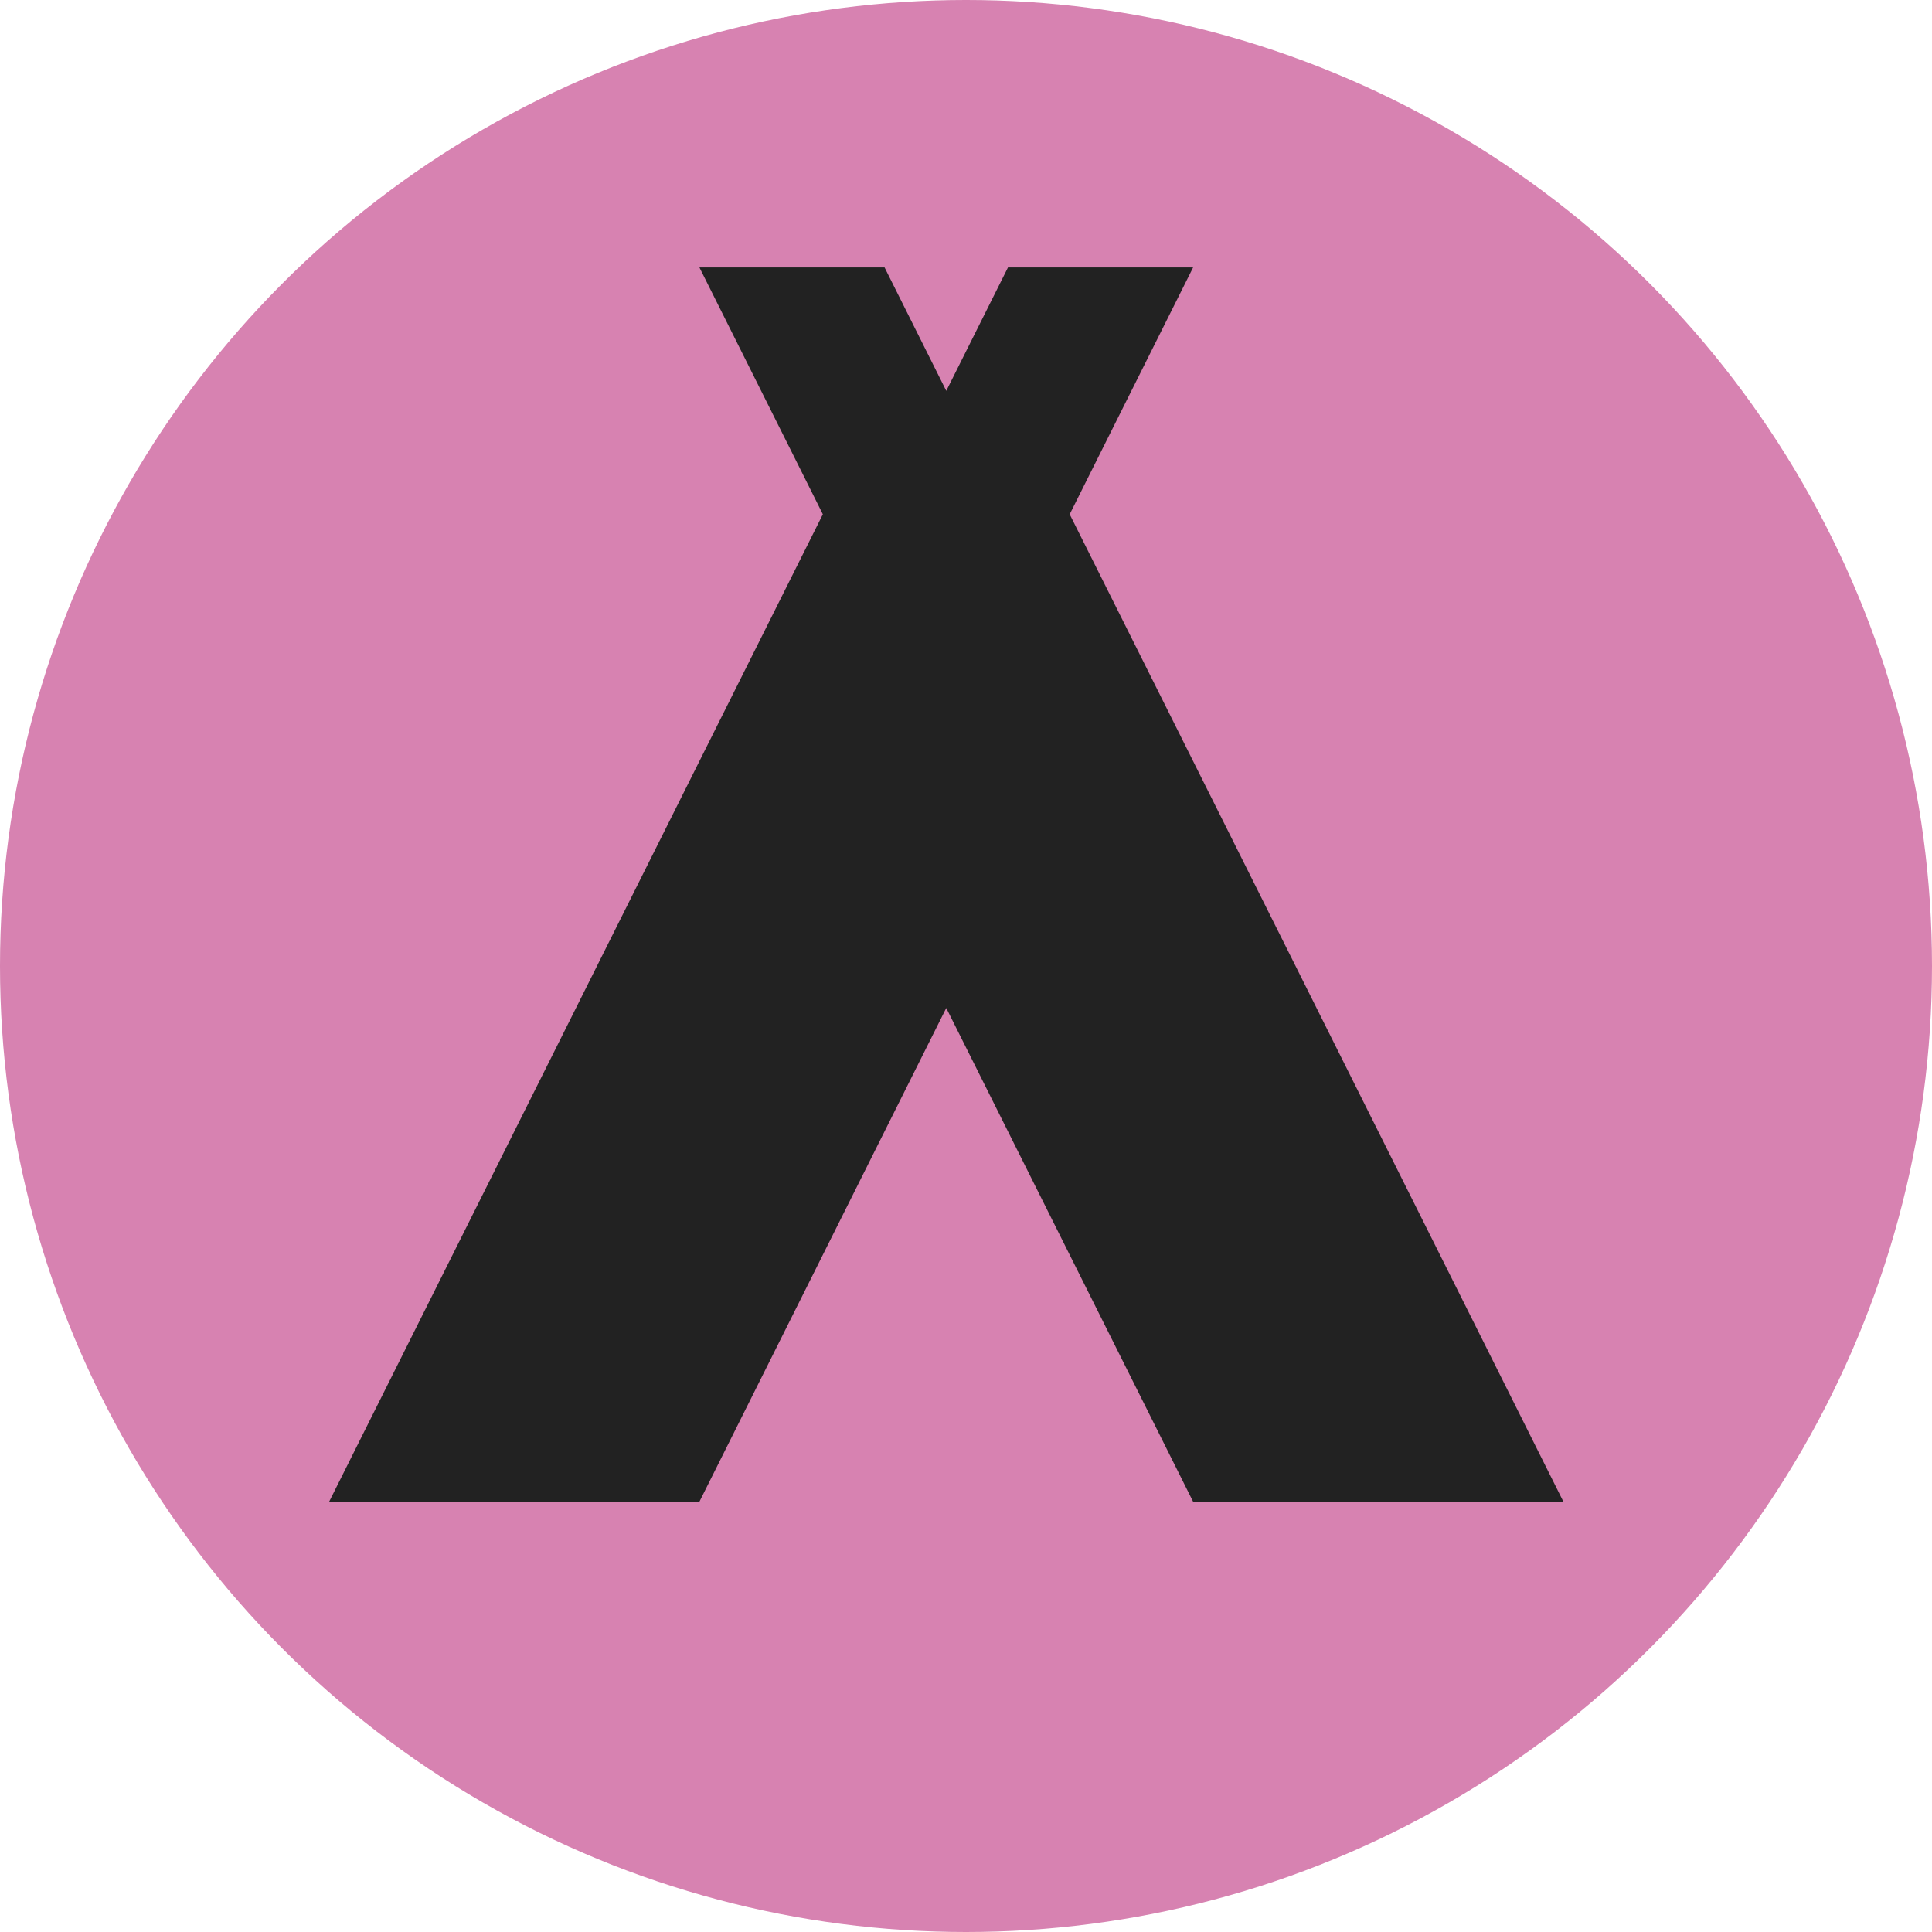 <?xml version="1.0" standalone="no" ?>
<svg xmlns="http://www.w3.org/2000/svg" xmlns:xlink="http://www.w3.org/1999/xlink" version="1.0" width="21px" height="21px" viewBox="0,0,21,21">
<style type="text/css">
<![CDATA[
g { fill-rule:evenodd }
path { fill-rule:evenodd }
.buttonFillKultur { fill:#d782b1 }
.fg { fill:#222 }
]]>
</style>
<defs>
<g id="button"><circle class="buttonFillKultur" cx="10.5" cy="10.5" r="10.5"/></g>
<path id="camping" transform="scale(1.2) translate(-1.5,-2)" d="M5,15 l4,-8 -1,-2 1.5,0 0.5,1 0.5,-1 1.5,0 -1,2 4,8 -3,0 -2,-4 -2,4z" class="fg"/>
</defs>
<svg version="1.0" xmlns="http://www.w3.org/2000/svg">
<use xlink:href="#button"/>
<use transform="scale(1.118) translate(-1,-1)" xlink:href="#camping" />
</svg>
</svg>